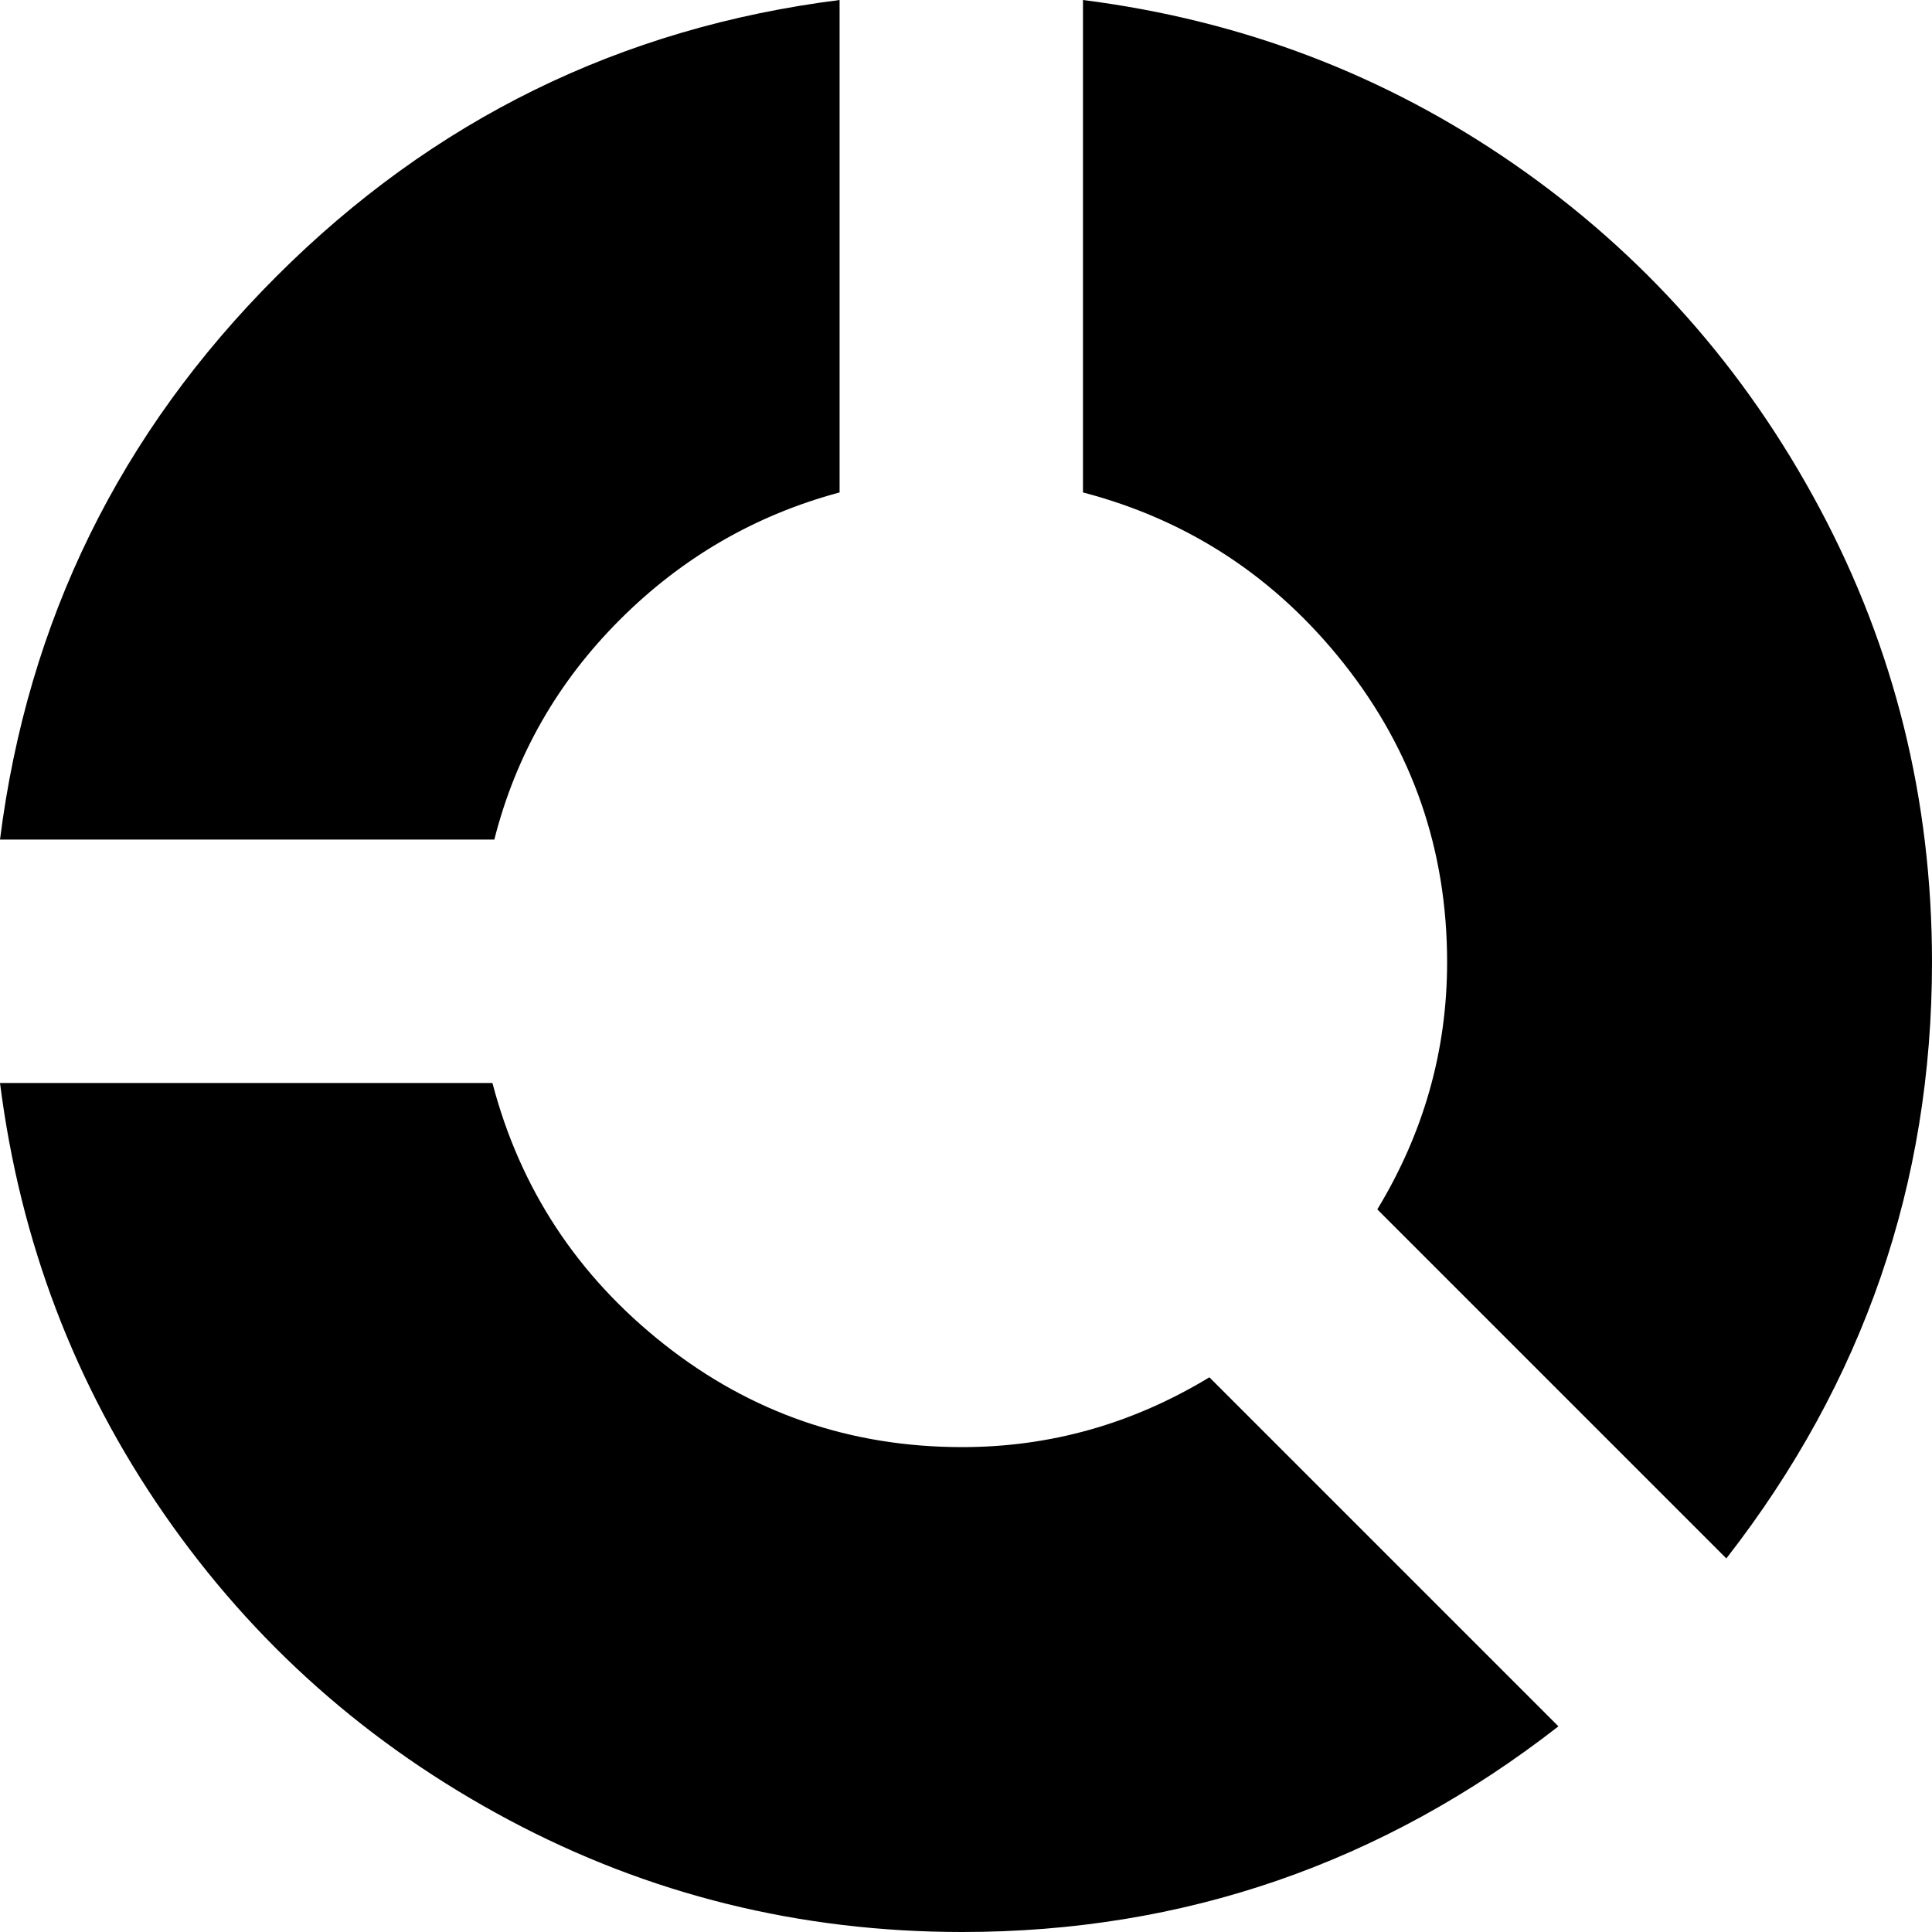 <svg xmlns="http://www.w3.org/2000/svg" width="3em" height="3em" viewBox="0 0 1024 1024"><path fill="currentColor" d="M915 826L730 641q37-61 37-131q0-89-54.5-158T574 261V0q126 16 228.5 87t162 182.5T1024 510q0 176-109 316M262 445H0q22-174 146.5-298.5T445 0v261q-67 18-116.5 67.5T262 445m-1 129q22 84 91 138.5T510 767q70 0 131-37l185 185q-140 109-316 109q-129 0-240.5-59.5T87 802.5T0 574z"/></svg>